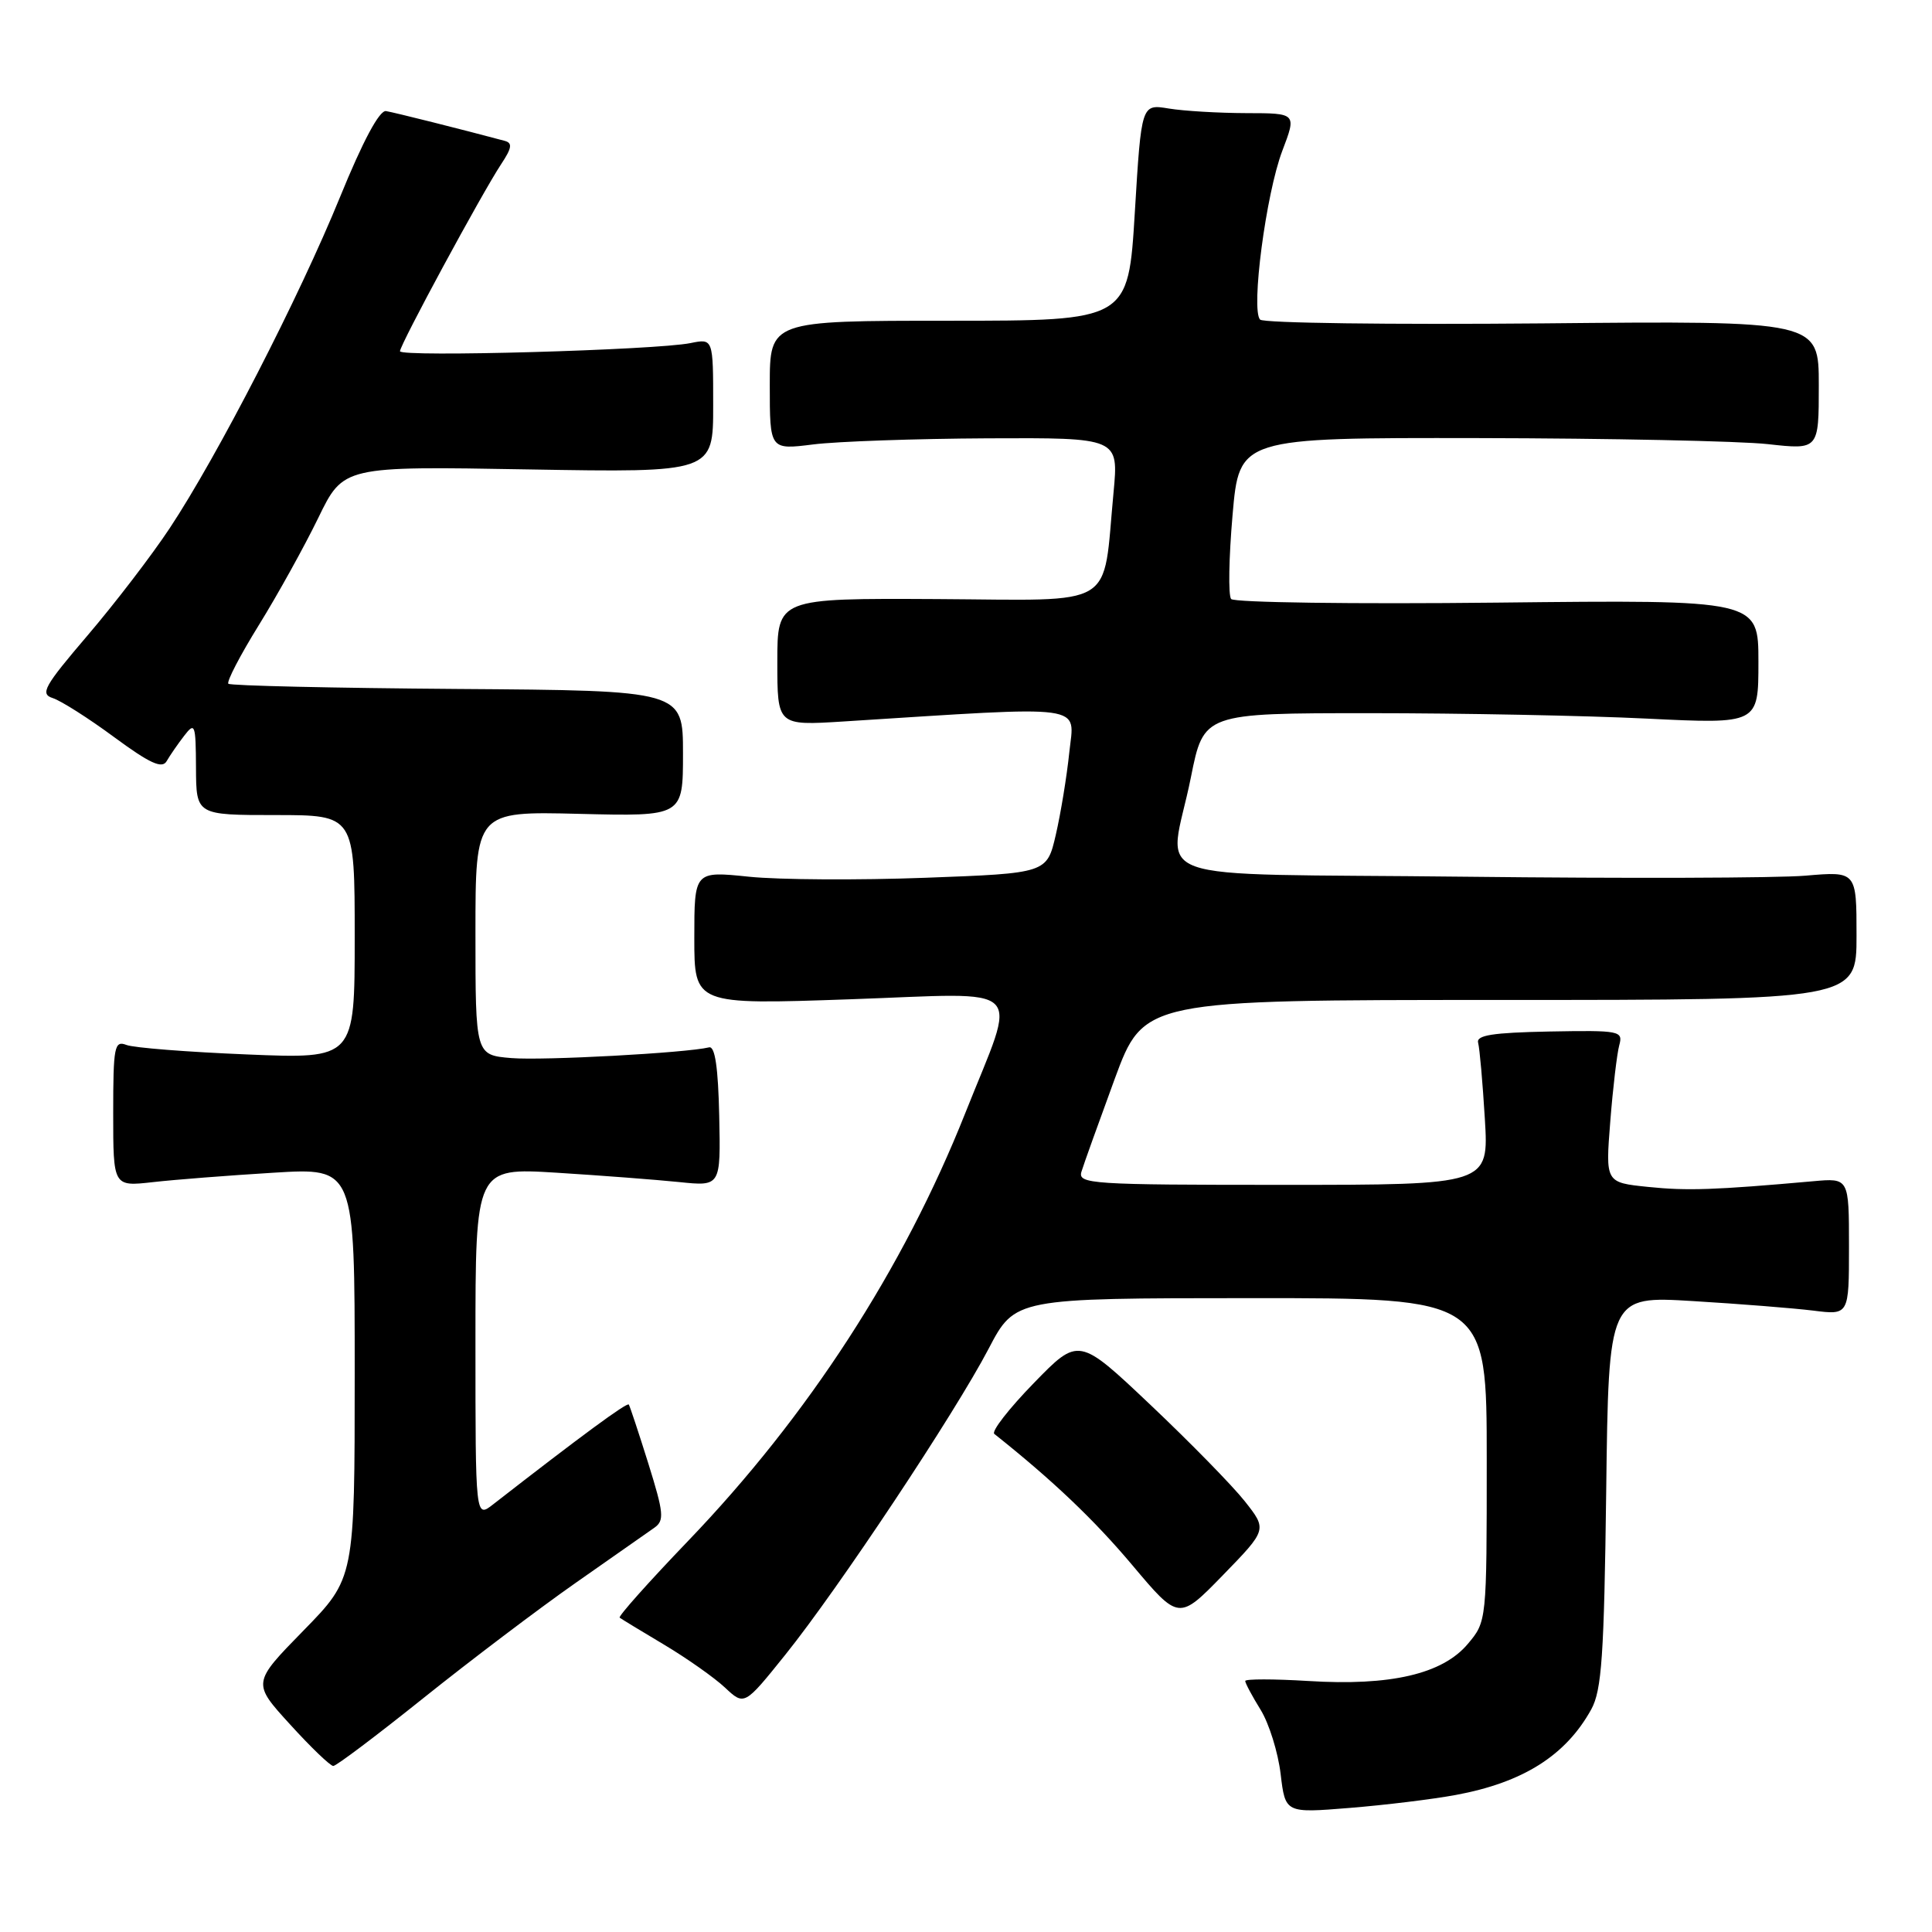 <?xml version="1.0" encoding="UTF-8" standalone="no"?>
<!DOCTYPE svg PUBLIC "-//W3C//DTD SVG 1.1//EN" "http://www.w3.org/Graphics/SVG/1.1/DTD/svg11.dtd" >
<svg xmlns="http://www.w3.org/2000/svg" xmlns:xlink="http://www.w3.org/1999/xlink" version="1.1" viewBox="0 0 256 256">
 <g >
 <path fill="currentColor"
d=" M 192.91 237.84 C 201.81 236.19 207.47 232.62 210.85 226.50 C 212.24 223.97 212.55 219.40 212.83 197.61 C 213.15 171.72 213.15 171.72 224.33 172.40 C 230.47 172.77 237.64 173.34 240.25 173.66 C 245.00 174.26 245.00 174.26 245.00 165.18 C 245.00 156.09 245.00 156.09 240.25 156.52 C 227.23 157.68 223.56 157.81 218.36 157.27 C 212.73 156.69 212.73 156.69 213.37 148.60 C 213.72 144.14 214.26 139.60 214.56 138.50 C 215.08 136.59 214.66 136.51 205.30 136.68 C 197.75 136.83 195.58 137.17 195.86 138.18 C 196.06 138.91 196.46 143.44 196.75 148.25 C 197.28 157.00 197.28 157.00 170.02 157.00 C 144.53 157.00 142.80 156.89 143.30 155.25 C 143.59 154.29 145.57 148.78 147.69 143.00 C 151.56 132.50 151.56 132.50 198.78 132.50 C 246.00 132.50 246.00 132.50 246.00 123.98 C 246.00 115.45 246.00 115.45 239.25 116.03 C 235.54 116.35 215.29 116.41 194.25 116.17 C 150.07 115.67 154.91 117.42 157.80 103.00 C 159.50 94.50 159.50 94.50 181.50 94.50 C 193.60 94.50 210.14 94.82 218.25 95.22 C 233.00 95.94 233.00 95.94 233.00 87.71 C 233.00 79.47 233.00 79.47 198.42 79.85 C 179.39 80.06 163.51 79.84 163.13 79.37 C 162.74 78.89 162.83 73.89 163.32 68.25 C 164.21 58.00 164.21 58.00 195.86 58.05 C 213.26 58.08 230.54 58.44 234.25 58.85 C 241.00 59.60 241.00 59.60 241.00 51.05 C 241.00 42.50 241.00 42.50 204.40 42.85 C 184.26 43.03 167.42 42.81 166.97 42.35 C 165.73 41.07 167.75 25.67 169.91 19.99 C 171.81 15.00 171.81 15.00 165.15 14.99 C 161.49 14.98 156.87 14.71 154.87 14.38 C 151.24 13.78 151.24 13.78 150.37 28.14 C 149.50 42.50 149.50 42.50 125.75 42.50 C 102.00 42.50 102.00 42.50 102.00 51.05 C 102.00 59.61 102.00 59.61 107.75 58.89 C 110.91 58.49 121.32 58.13 130.87 58.08 C 148.23 58.00 148.23 58.00 147.55 65.25 C 146.07 80.86 148.30 79.52 124.20 79.38 C 103.00 79.27 103.00 79.27 103.00 87.71 C 103.00 96.15 103.00 96.15 111.75 95.60 C 144.54 93.52 142.37 93.23 141.69 99.67 C 141.36 102.88 140.55 107.80 139.90 110.61 C 138.72 115.71 138.72 115.71 122.61 116.31 C 113.75 116.64 103.24 116.58 99.25 116.17 C 92.00 115.42 92.00 115.42 92.00 124.28 C 92.00 133.13 92.00 133.13 112.65 132.41 C 136.52 131.58 134.87 129.95 127.90 147.50 C 119.69 168.16 107.10 187.60 91.15 204.21 C 85.96 209.62 81.89 214.18 82.11 214.35 C 82.32 214.51 84.97 216.13 88.00 217.93 C 91.03 219.74 94.65 222.29 96.06 223.61 C 98.63 226.02 98.63 226.02 104.06 219.26 C 111.09 210.51 126.51 187.30 131.00 178.71 C 134.50 172.02 134.50 172.02 165.75 172.01 C 197.00 172.00 197.00 172.00 197.00 193.42 C 197.00 214.83 197.00 214.85 194.49 217.83 C 191.14 221.82 184.24 223.42 173.36 222.74 C 168.76 222.46 165.00 222.46 165.00 222.74 C 165.00 223.03 165.92 224.75 167.04 226.56 C 168.16 228.38 169.35 232.20 169.69 235.06 C 170.31 240.25 170.31 240.25 178.83 239.56 C 183.52 239.18 189.85 238.41 192.91 237.84 Z  M 56.11 225.00 C 62.29 220.05 71.35 213.19 76.26 209.75 C 81.17 206.31 85.87 203.02 86.71 202.43 C 88.05 201.48 87.96 200.50 85.91 193.93 C 84.63 189.84 83.46 186.32 83.32 186.11 C 83.09 185.78 76.98 190.28 65.35 199.33 C 63.00 201.17 63.00 201.17 63.00 177.95 C 63.00 154.73 63.00 154.73 73.75 155.39 C 79.66 155.76 86.97 156.32 90.00 156.63 C 95.50 157.20 95.50 157.20 95.30 147.85 C 95.16 141.44 94.74 138.59 93.96 138.78 C 90.93 139.52 71.94 140.55 67.75 140.20 C 63.00 139.80 63.00 139.80 63.00 123.65 C 63.00 107.50 63.00 107.50 76.75 107.84 C 90.50 108.18 90.50 108.18 90.50 99.84 C 90.50 91.50 90.50 91.50 60.62 91.29 C 44.19 91.17 30.53 90.86 30.26 90.60 C 30.00 90.33 31.82 86.83 34.31 82.81 C 36.80 78.79 40.33 72.41 42.17 68.63 C 45.50 61.77 45.50 61.77 70.00 62.20 C 94.50 62.62 94.50 62.62 94.50 53.74 C 94.50 44.85 94.50 44.85 91.50 45.46 C 86.92 46.39 53.00 47.35 53.00 46.54 C 53.00 45.68 63.86 25.60 66.40 21.76 C 67.84 19.59 67.93 18.94 66.86 18.66 C 61.18 17.14 52.26 14.90 51.15 14.72 C 50.28 14.58 48.08 18.69 45.06 26.10 C 39.65 39.37 28.81 60.45 22.48 70.00 C 20.11 73.58 15.22 79.96 11.61 84.19 C 5.83 90.96 5.28 91.95 6.99 92.50 C 8.06 92.84 11.72 95.16 15.12 97.67 C 19.86 101.16 21.48 101.90 22.08 100.86 C 22.51 100.11 23.55 98.60 24.40 97.50 C 25.83 95.64 25.94 95.92 25.97 101.75 C 26.00 108.00 26.00 108.00 36.50 108.00 C 47.00 108.00 47.00 108.00 47.00 124.15 C 47.00 140.31 47.00 140.31 32.75 139.72 C 24.91 139.40 17.71 138.84 16.75 138.46 C 15.16 137.85 15.00 138.66 15.00 147.51 C 15.00 157.23 15.00 157.23 20.25 156.64 C 23.14 156.31 30.34 155.75 36.25 155.39 C 47.00 154.73 47.00 154.73 47.00 181.93 C 47.00 209.12 47.00 209.12 40.21 216.06 C 33.42 223.00 33.42 223.00 38.44 228.50 C 41.19 231.53 43.77 234.00 44.16 234.00 C 44.56 234.00 49.93 229.95 56.11 225.00 Z  M 164.93 198.91 C 163.29 196.84 157.67 191.10 152.44 186.15 C 142.93 177.15 142.93 177.15 136.97 183.28 C 133.69 186.65 131.34 189.67 131.75 190.00 C 139.49 196.15 144.97 201.37 150.02 207.37 C 156.20 214.72 156.20 214.72 162.06 208.70 C 167.91 202.68 167.91 202.68 164.93 198.91 Z "/>
</g>
</svg>